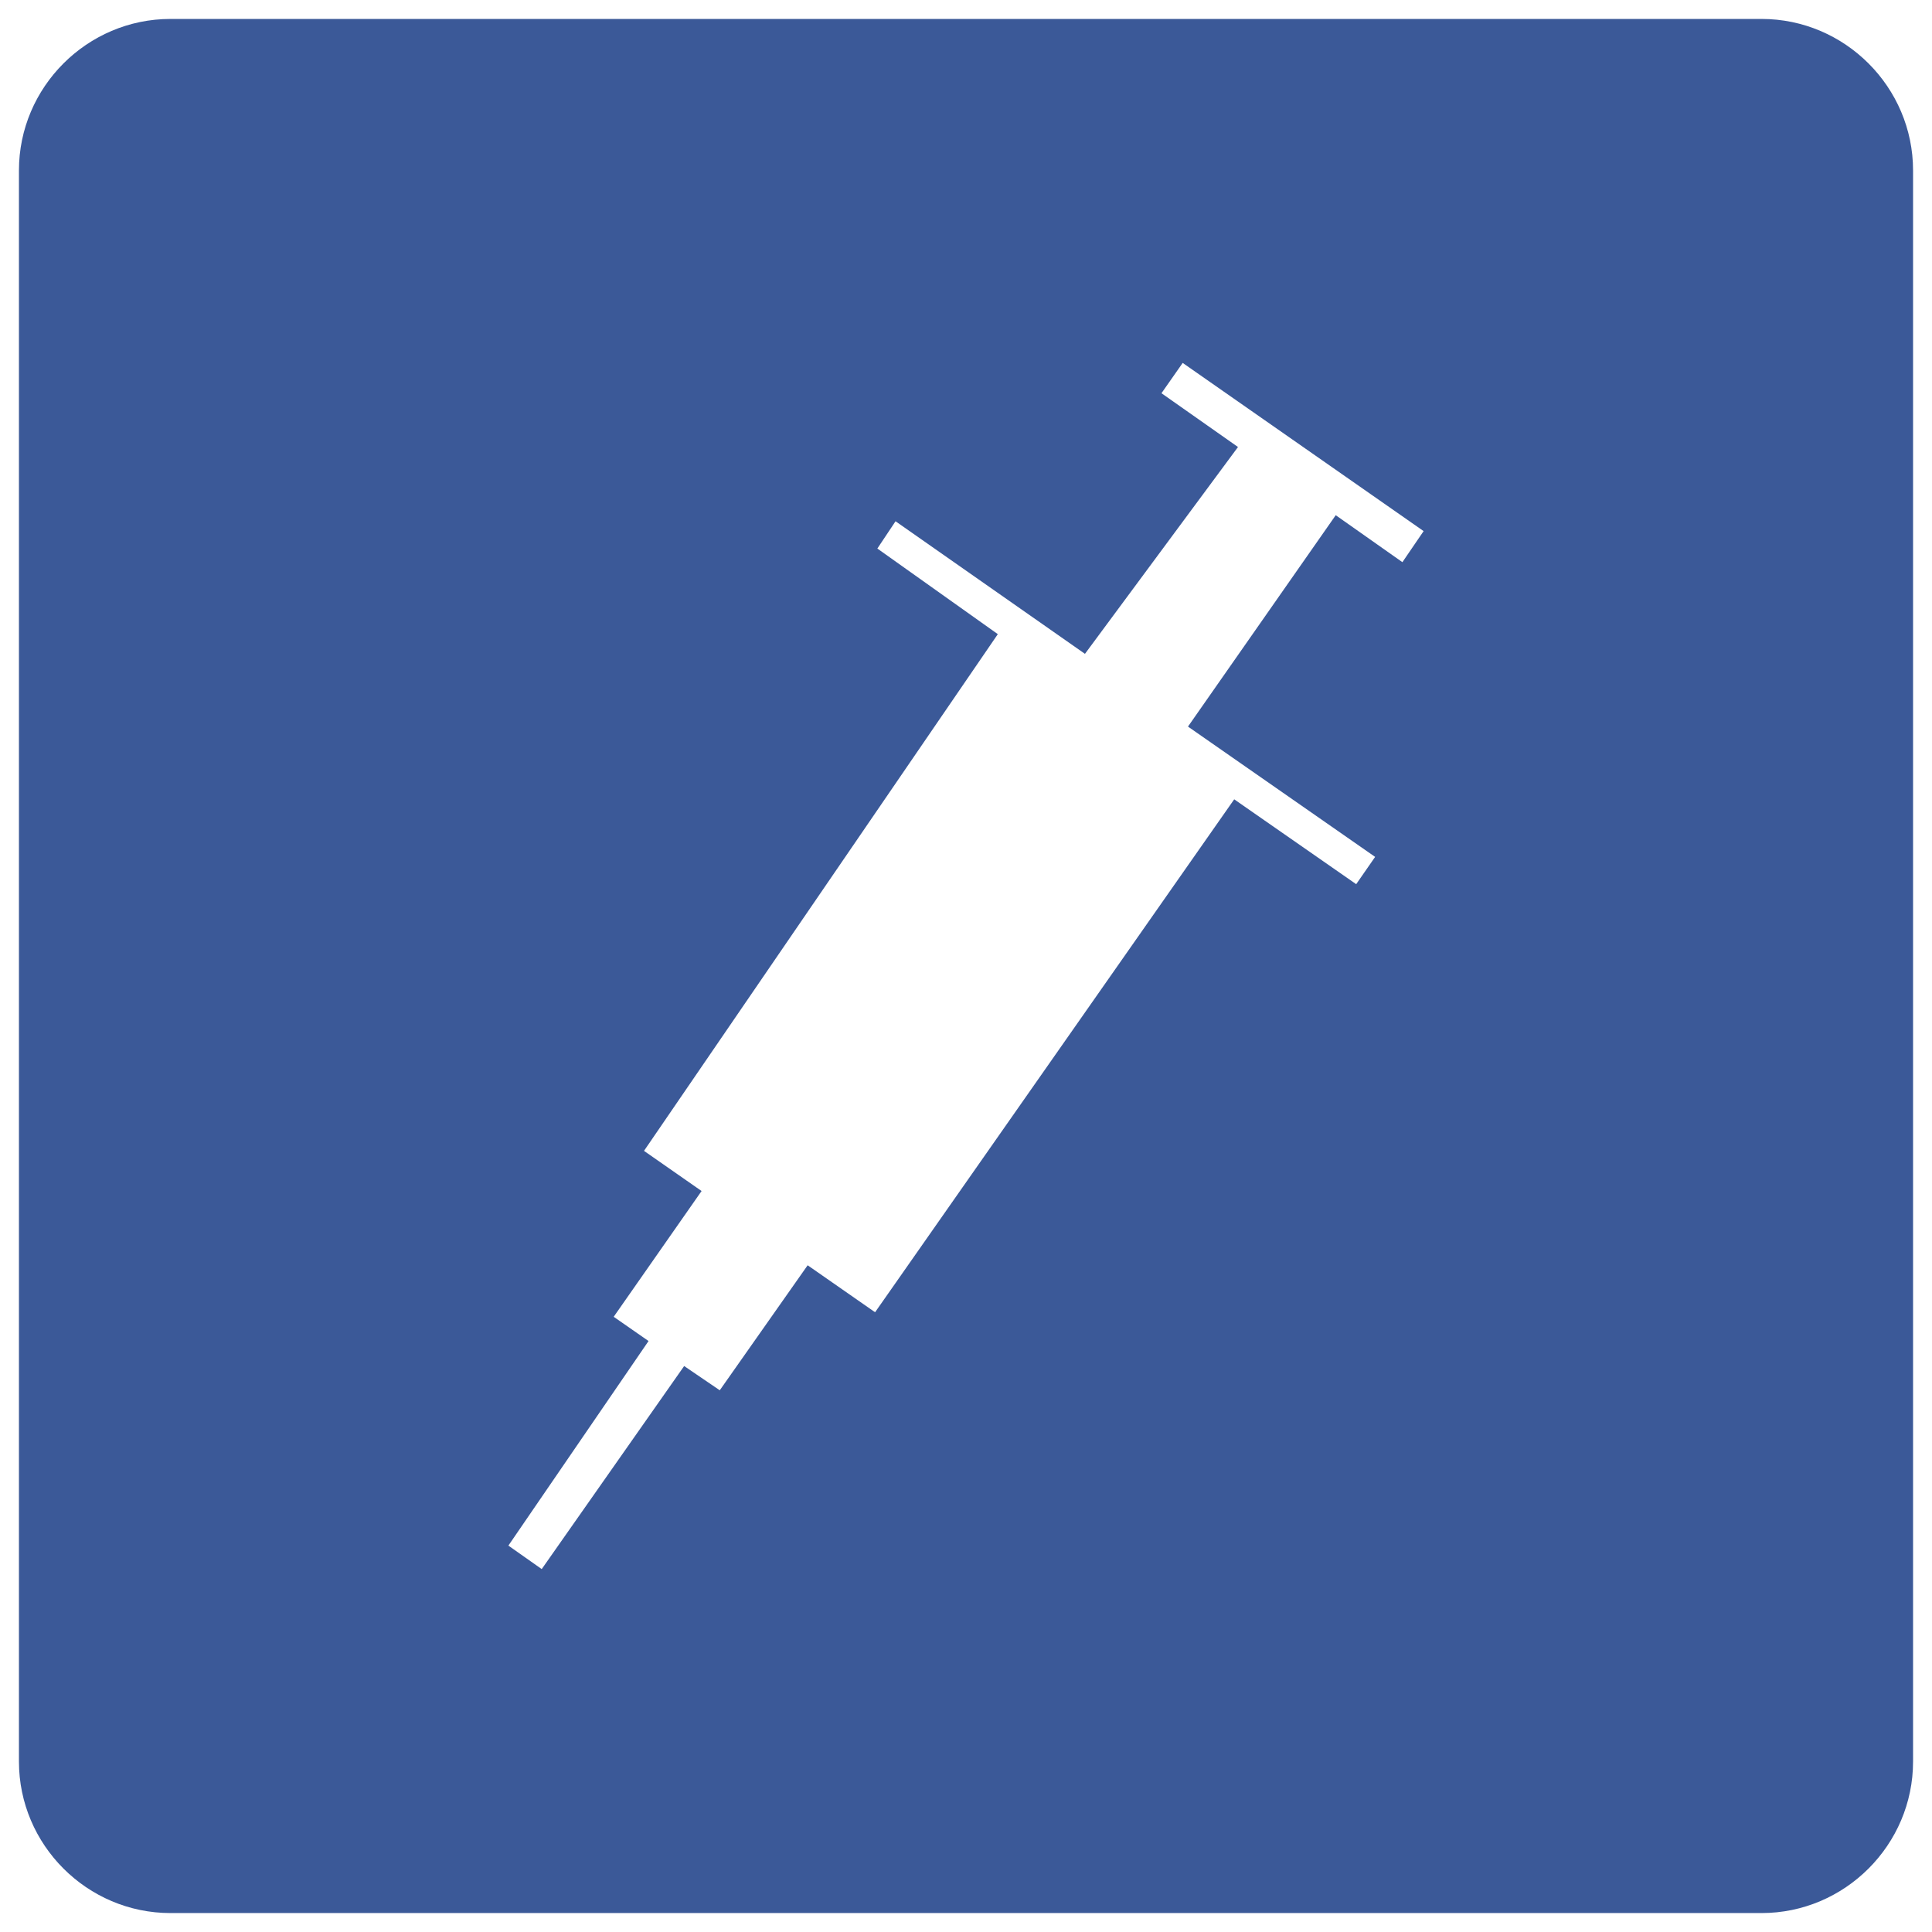 <?xml version="1.0" encoding="utf-8"?>
<!-- Generator: Adobe Illustrator 21.1.0, SVG Export Plug-In . SVG Version: 6.00 Build 0)  -->
<svg version="1.1" id="Layer_1" xmlns="http://www.w3.org/2000/svg" xmlns:xlink="http://www.w3.org/1999/xlink" x="0px" y="0px"
	 viewBox="0 0 255 255" style="enable-background:new 0 0 255 255;" xml:space="preserve">
<style type="text/css">
	.st0{clip-path:url(#SVGID_2_);enable-background:new    ;}
	.st1{clip-path:url(#SVGID_4_);}
	.st2{clip-path:url(#SVGID_6_);fill:#3B5998;}
	.st3{fill:#FFFFFF;}
</style>
<g>
	<defs>
		<path id="SVGID_1_" d="M22.5,2.5h210c11,0,20,9,20,20v210c0,11-9,20-20,20h-210c-11,0-20-9-20-20v-210C2.5,11.5,11.5,2.5,22.5,2.5
			z"/>
	</defs>
	<clipPath id="SVGID_2_">
		<use xlink:href="#SVGID_1_"  style="overflow:visible;"/>
	</clipPath>
	<g class="st0">
		<g>
			<defs>
				<rect id="SVGID_3_" x="2.5" y="2.5" width="250" height="250"/>
			</defs>
			<clipPath id="SVGID_4_">
				<use xlink:href="#SVGID_3_"  style="overflow:visible;"/>
			</clipPath>
			<g class="st1">
				<defs>
					<rect id="SVGID_5_" x="2.5" y="2.5" width="250" height="250"/>
				</defs>
				<clipPath id="SVGID_6_">
					<use xlink:href="#SVGID_5_"  style="overflow:visible;"/>
				</clipPath>
				<rect x="-2.5" y="-2.5" class="st2" width="260" height="260"/>
			</g>
		</g>
	</g>
</g>
<polyline class="st3" points="156.1,47.9 187.9,70.1 185.1,74.2 176.3,68 156.8,95.9 181.5,113.1 179,116.7 162.9,105.5 
	115.5,173.2 106.6,167 95,183.5 90.3,180.3 71.5,207.1 67.1,204 85.6,177 81,173.8 92.6,157.2 85,151.9 131.7,83.7 115.8,72.4 
	118.2,68.8 143.2,86.3 163.4,59 153.3,51.9 156.1,47.9 "/>
</svg>

